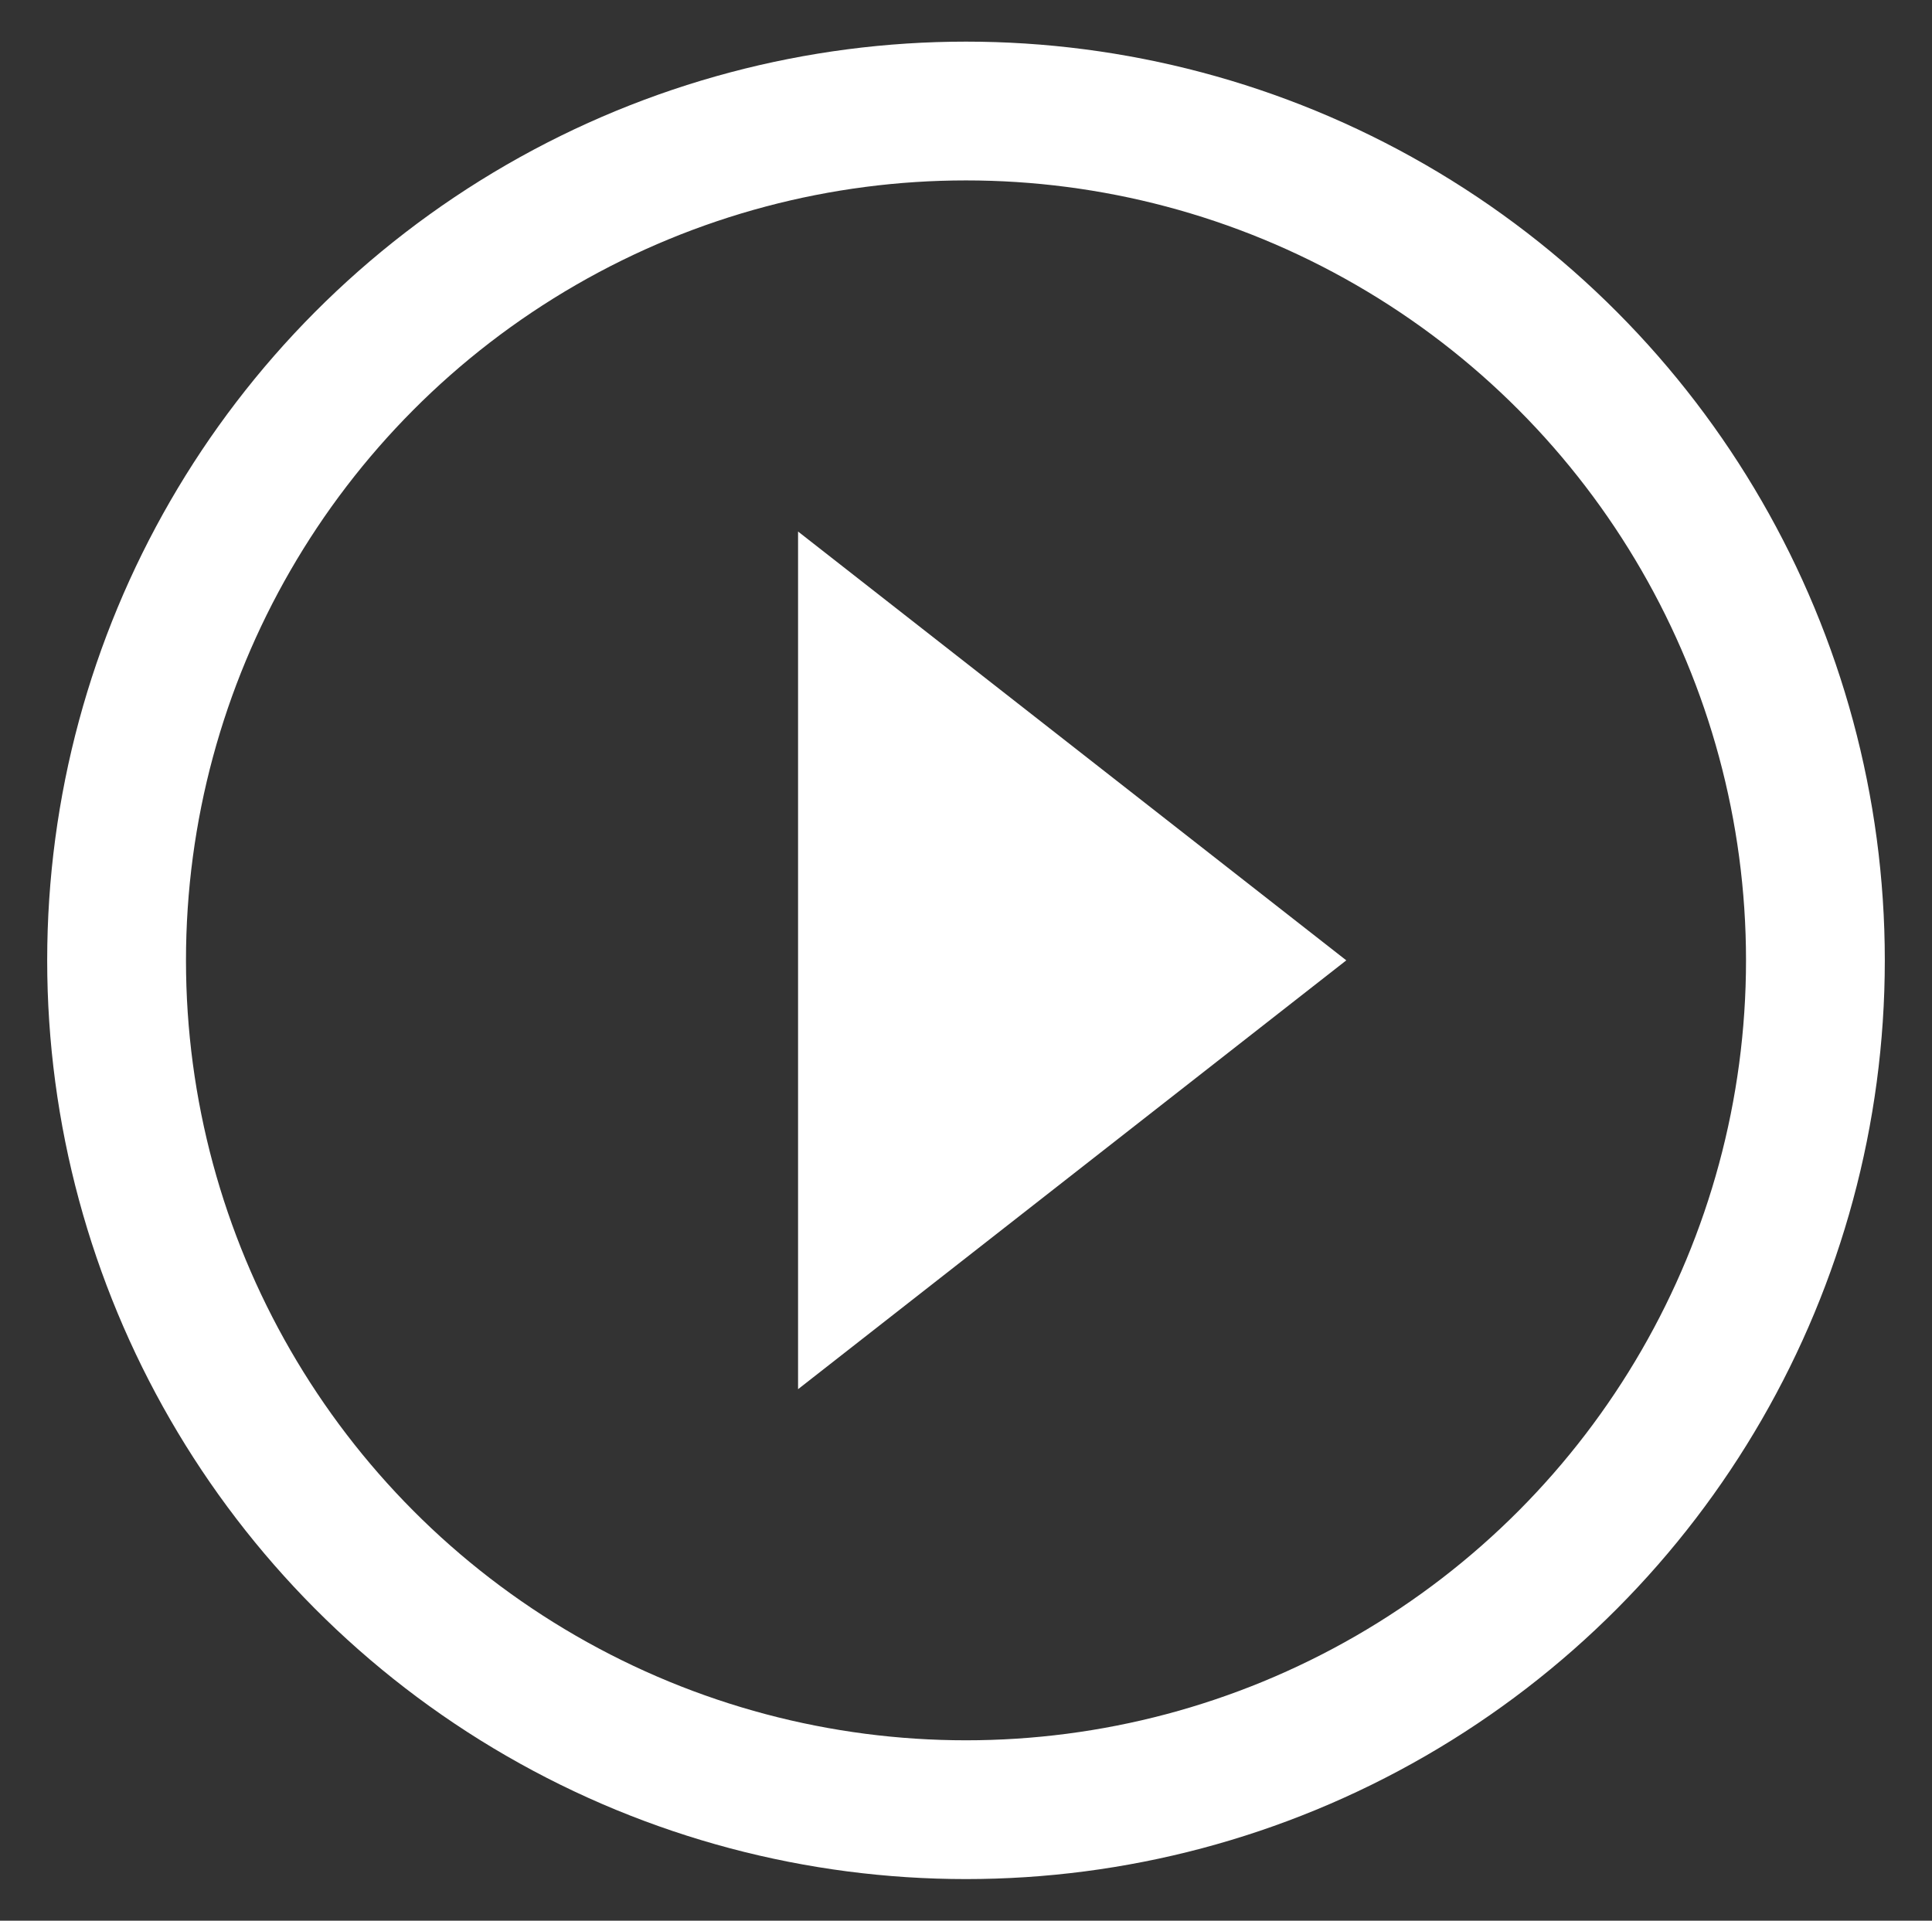 <?xml version="1.0" encoding="utf-8"?>
<!-- Generator: Adobe Illustrator 24.3.0, SVG Export Plug-In . SVG Version: 6.00 Build 0)  -->
<svg version="1.1" id="Calque_1" xmlns="http://www.w3.org/2000/svg" xmlns:xlink="http://www.w3.org/1999/xlink" x="0px" y="0px"
	 viewBox="0 0 139.2 138.4" style="enable-background:new 0 0 139.2 138.4;" xml:space="preserve">
<rect x="0" y="0" width="139.2" height="138.4" fill="#333333" stroke="none"/>
<style type="text/css">
	.st0{fill:none;stroke:#FFFFFF;stroke-width:10;stroke-miterlimit:10;}
	.st1{fill:#FFFFFF;}
</style>
<g>
	<ellipse class="st0" cx="69.6" cy="69.2" rx="61.2" ry="61.2"/>
	<polygon class="st1" points="97,69.2 57.5,38.3 57.5,100.1 	"/>
</g>
</svg>
